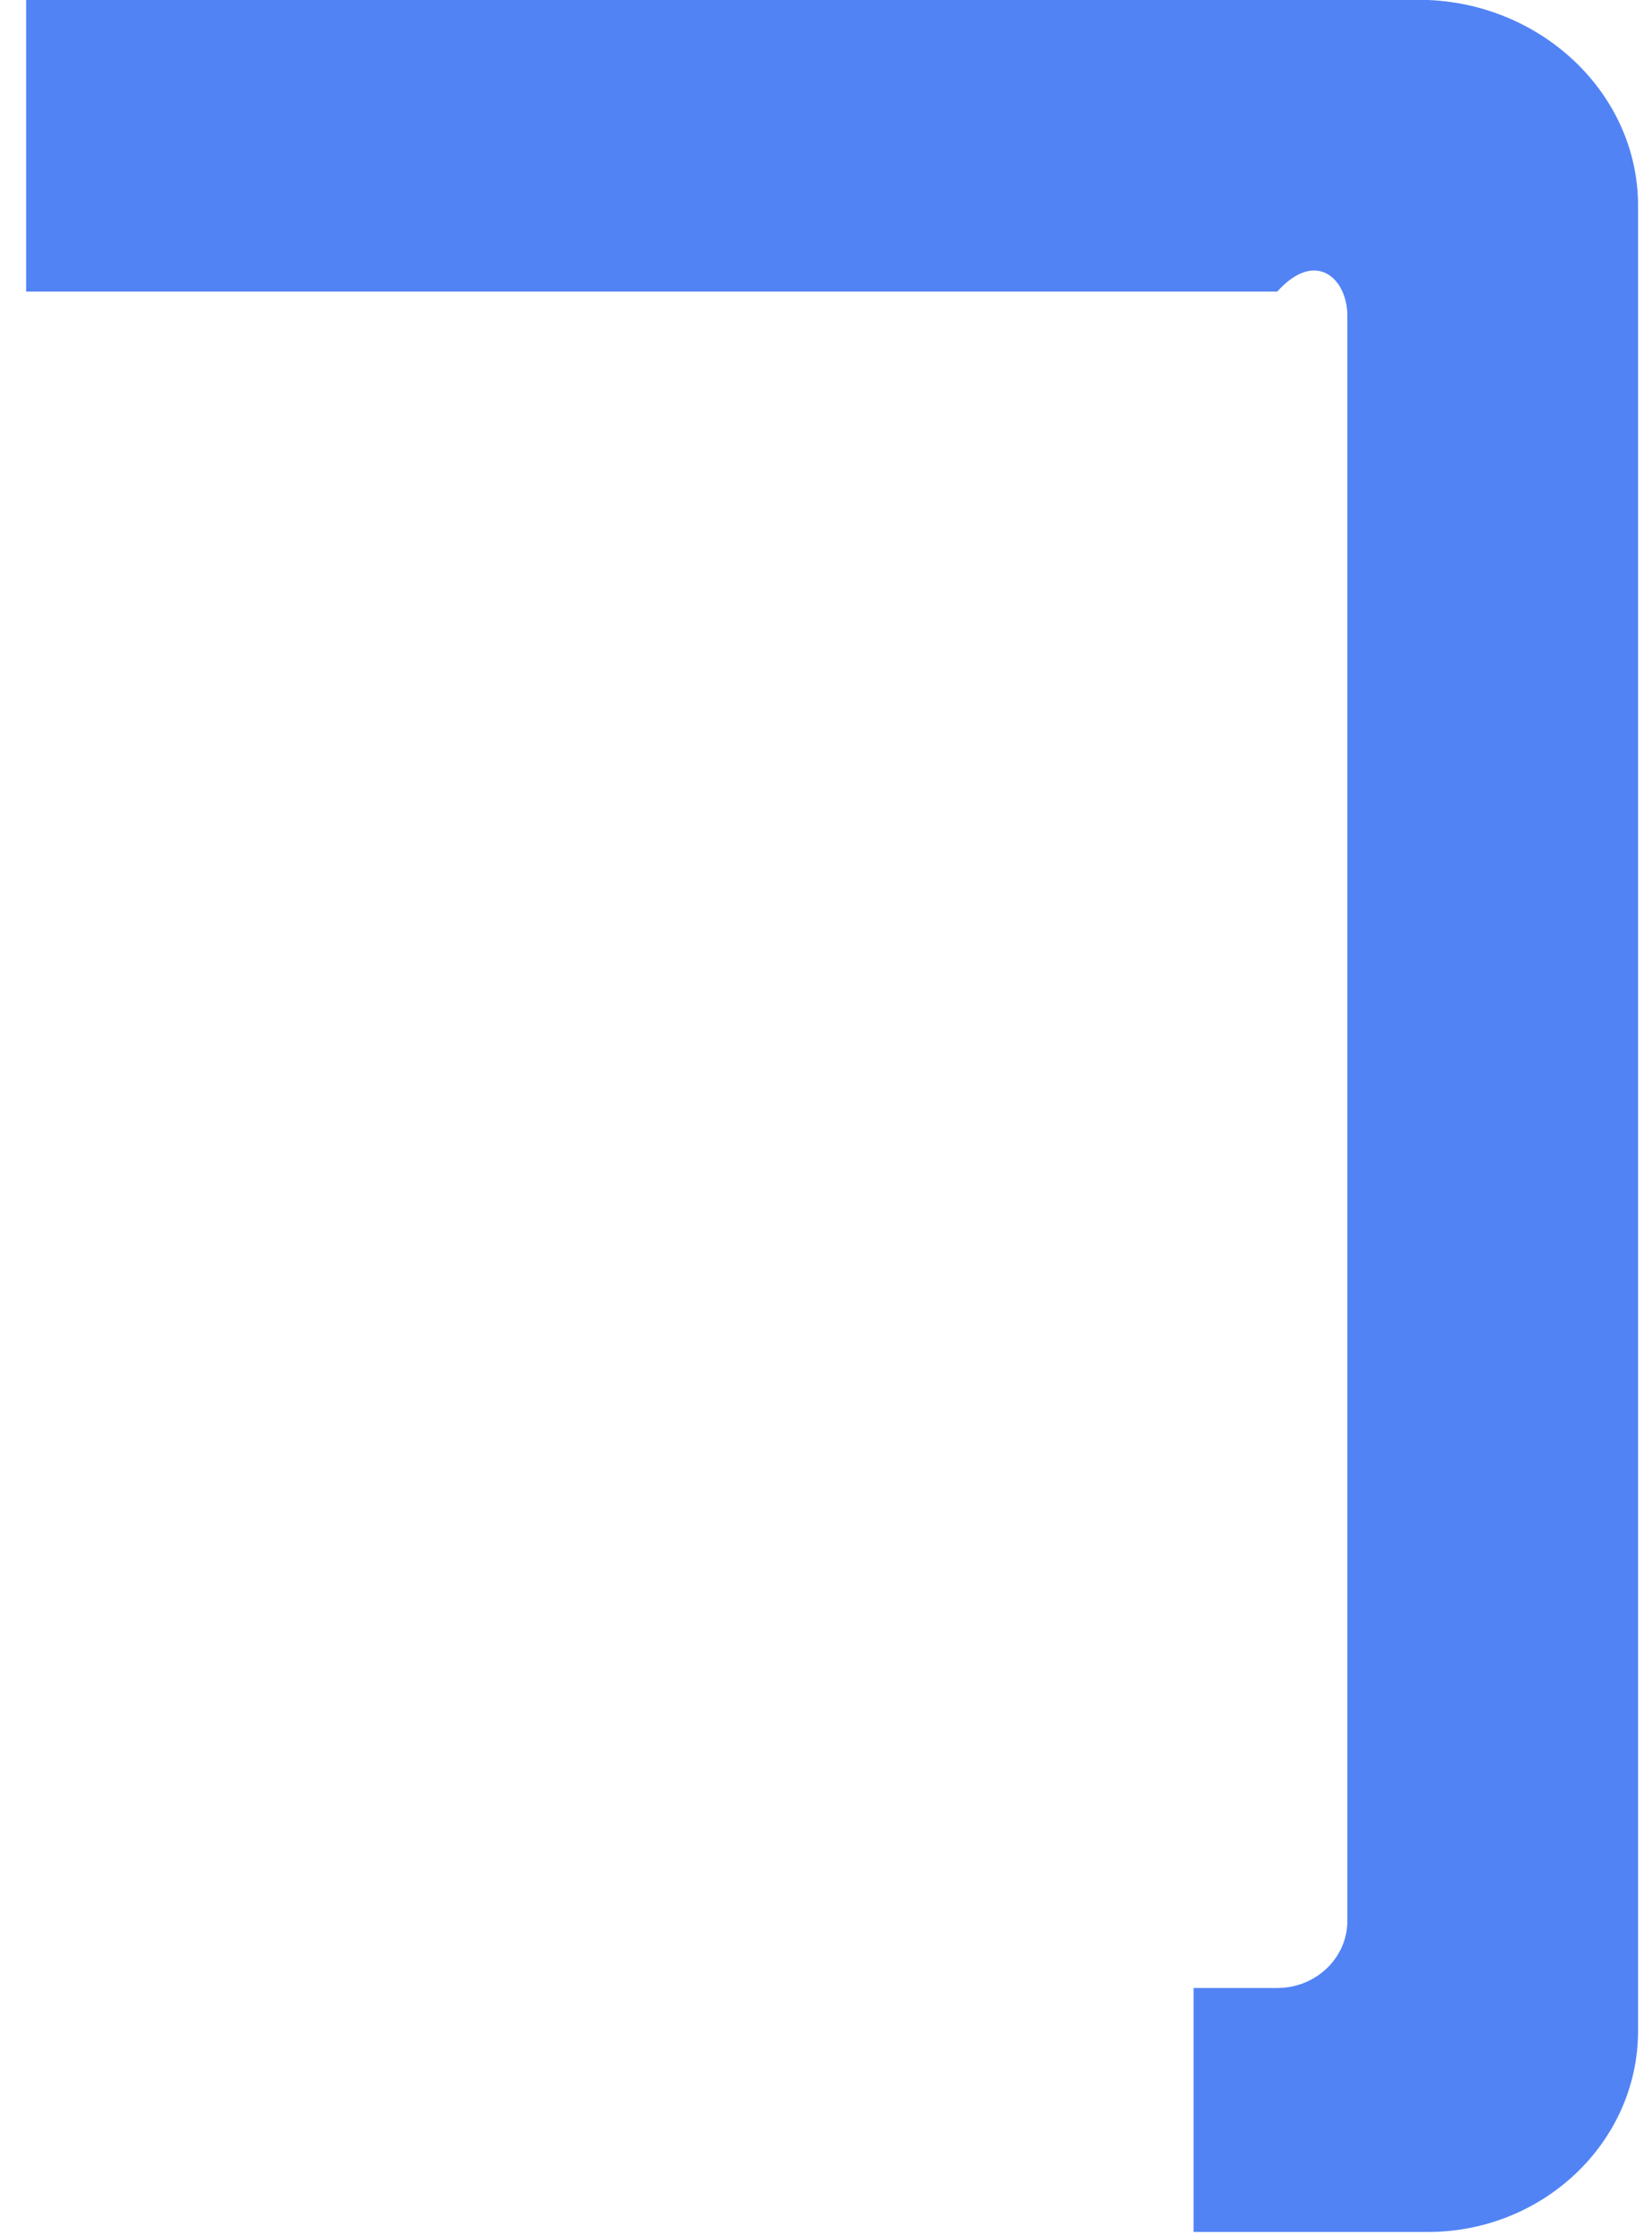 ﻿<?xml version="1.0" encoding="utf-8"?>
<svg version="1.1" xmlns:xlink="http://www.w3.org/1999/xlink" width="34px" height="46px" xmlns="http://www.w3.org/2000/svg">
  <g transform="matrix(1 0 0 1 -176 -119 )">
    <path d="M 0.538 6  L 0.538 0  L 29.386 0  C 31.77 0.094  33.713 1.953  33.713 4.233  L 33.713 41.795  C 33.713 44.075  31.77 45.933  29.386 45.933  L 24.565 45.933  L 24.565 40.912  L 26.287 40.912  C 27.083 40.912  27.73 40.293  27.73 39.533  L 27.73 6.496  C 27.73 5.736  27.083 5.118  26.287 6  L 0.538 6  Z " fill-rule="nonzero" fill="#5183f5" stroke="none" transform="matrix(1 0 0 1 176 119 )" />
  </g>
</svg>